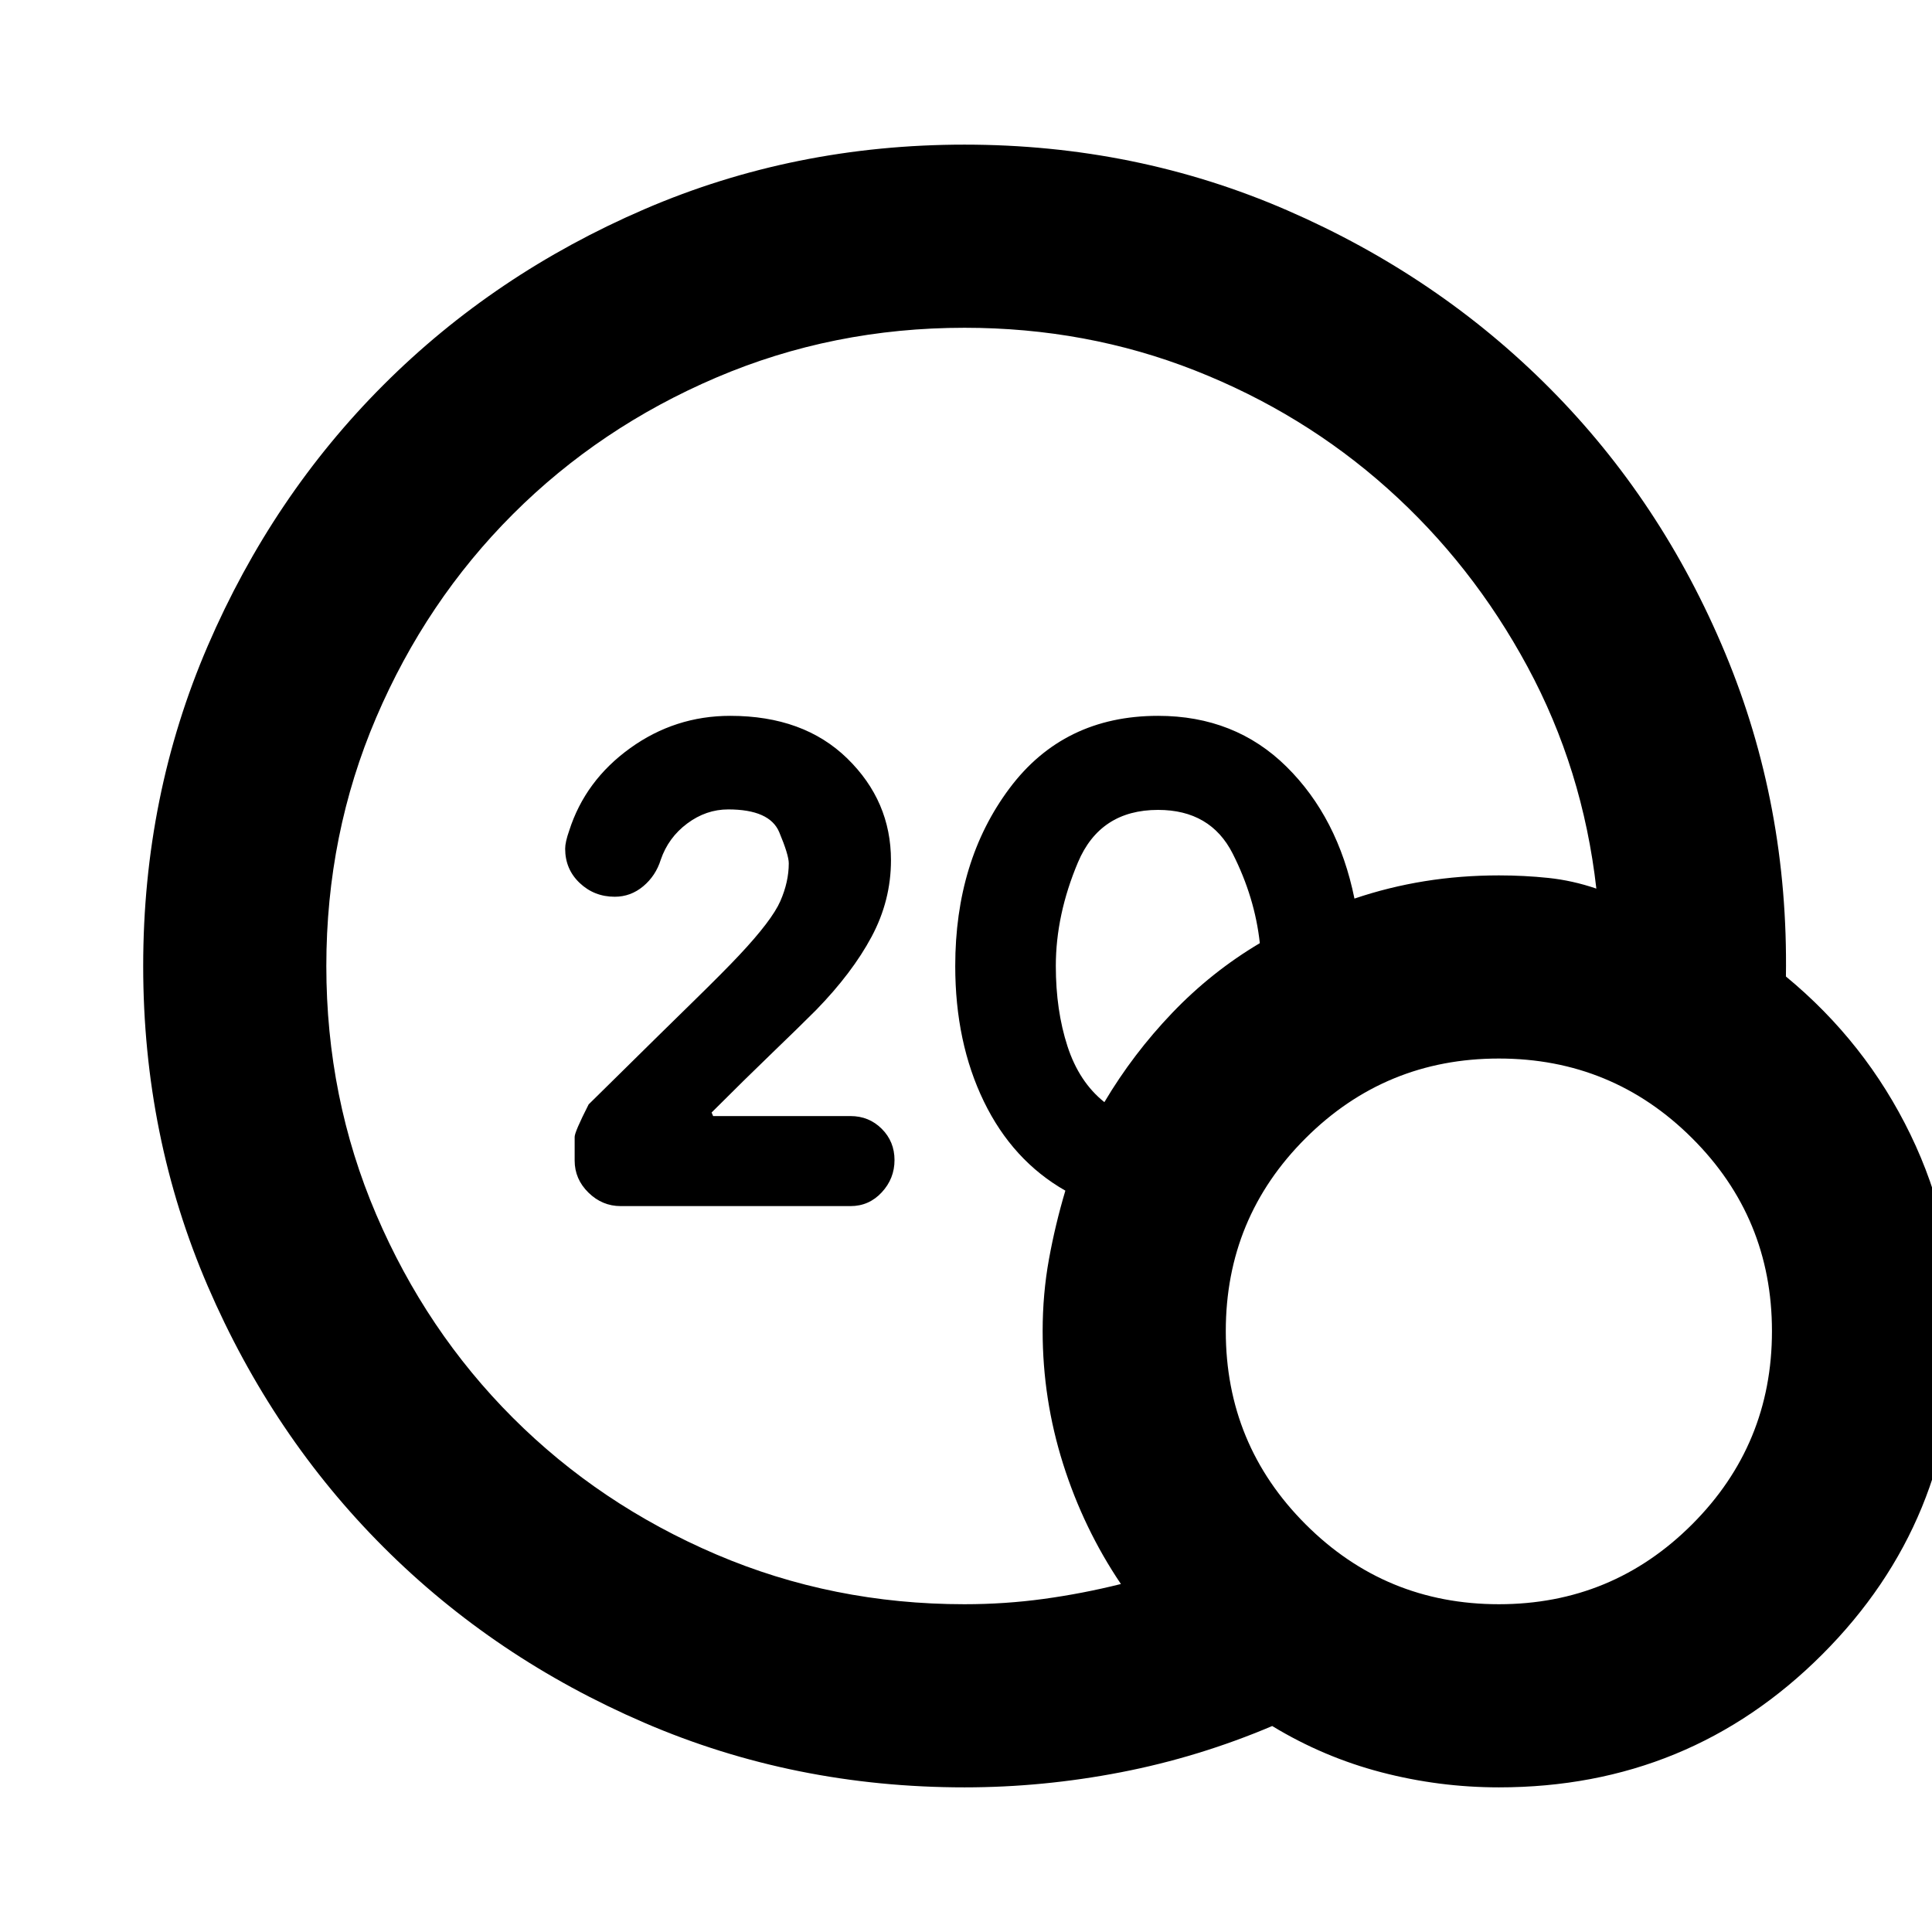 <svg xmlns="http://www.w3.org/2000/svg" height="24" viewBox="0 -960 960 960" width="24"><path d="M479.283-162.87q20.043 0 39.347-2.641 19.305-2.641 38.348-7.402-18.565-27.522-28.728-59.685-10.163-32.163-10.163-65.967 0-18.522 3.141-35.783 3.142-17.261 8.142-34.022-26.24-14.956-40.479-44.293T474.652-480q0-52.196 26.935-88.25t73.848-36.054q38.239 0 63.815 25.26 25.576 25.261 33.772 65.544 17-5.761 34.88-8.641 17.881-2.881 36.881-2.881 12.608 0 24.597 1.261 11.99 1.261 23.837 5.304Q786.5-577.783 759-628.728q-27.5-50.946-69.522-88.511-42.022-37.565-95.826-58.728-53.804-21.163-114.369-21.163-65.522 0-123.424 24.76-57.902 24.761-101.044 67.903-43.141 43.141-67.902 101.043Q162.152-545.522 162.152-480t24.761 123.424q24.761 57.902 67.902 101.043 43.142 43.142 101.044 67.903 57.902 24.76 123.424 24.76Zm69.478-249.478q14.239-24 33.739-44.38 19.5-20.381 43.5-34.62-2.478-22.761-13.478-44.489-11-21.728-37.087-21.728-28.805 0-39.805 26.065t-11 51.5q0 22.043 5.783 39.848 5.783 17.804 18.348 27.804ZM744.783-71.869q-29.718 0-58.435-7.5-28.718-7.5-54.196-22.979-36.478 15.479-75.195 22.979-38.718 7.5-77.674 7.5-84.674 0-159.109-32.098t-129.631-87.294q-55.195-55.195-87.293-129.63Q71.152-395.326 71.152-480t32.098-159.109q32.098-74.435 87.293-129.63 55.196-55.196 129.631-87.294t159.109-32.098q85.195 0 160.271 32.62t130.653 88.598q55.576 55.978 87.032 131.456 31.457 75.479 30.174 160.674 39.674 32.718 61.87 78.511 22.196 45.794 22.196 97.707 0 94.63-66.033 160.663-66.033 66.033-160.663 66.033Zm0-91.001q56.326 0 96.011-39.684 39.684-39.685 39.684-96.011 0-56.326-39.684-95.891-39.685-39.566-96.011-39.566-56.326 0-96.011 39.566-39.685 39.565-39.685 95.891 0 56.326 39.685 96.011 39.685 39.684 96.011 39.684ZM422.609-360.696H308.413q-9.196 0-16.033-6.717-6.837-6.717-6.837-15.913v-11.761q0-2.478 6.957-16.152l15.804-15.565q19.522-19.283 35.544-34.946 16.021-15.663 23.5-23.663 16.195-17.239 20.391-26.815 4.196-9.576 4.196-18.772 0-4.196-4.739-15.5-4.74-11.304-25.348-11.304-11 0-20.381 7-9.38 7-13.141 18-2.478 7.956-8.696 13.174-6.217 5.217-14.174 5.217-10.195 0-17.413-6.837-7.217-6.837-7.217-17.033 0-3.282 2-8.956 7.956-24.913 30.272-40.989 22.315-16.076 49.75-16.076 36.478 0 58.174 21.195 21.695 21.196 21.695 50.587 0 19.957-9.619 37.957-9.62 18-27.62 36.478-8.717 8.717-21.858 21.359-13.142 12.641-30.033 29.532l.761 1.761h68.261q9.195 0 15.532 6.337t6.337 15.533q0 9.195-6.337 16.032t-15.532 6.837Z"/></svg>